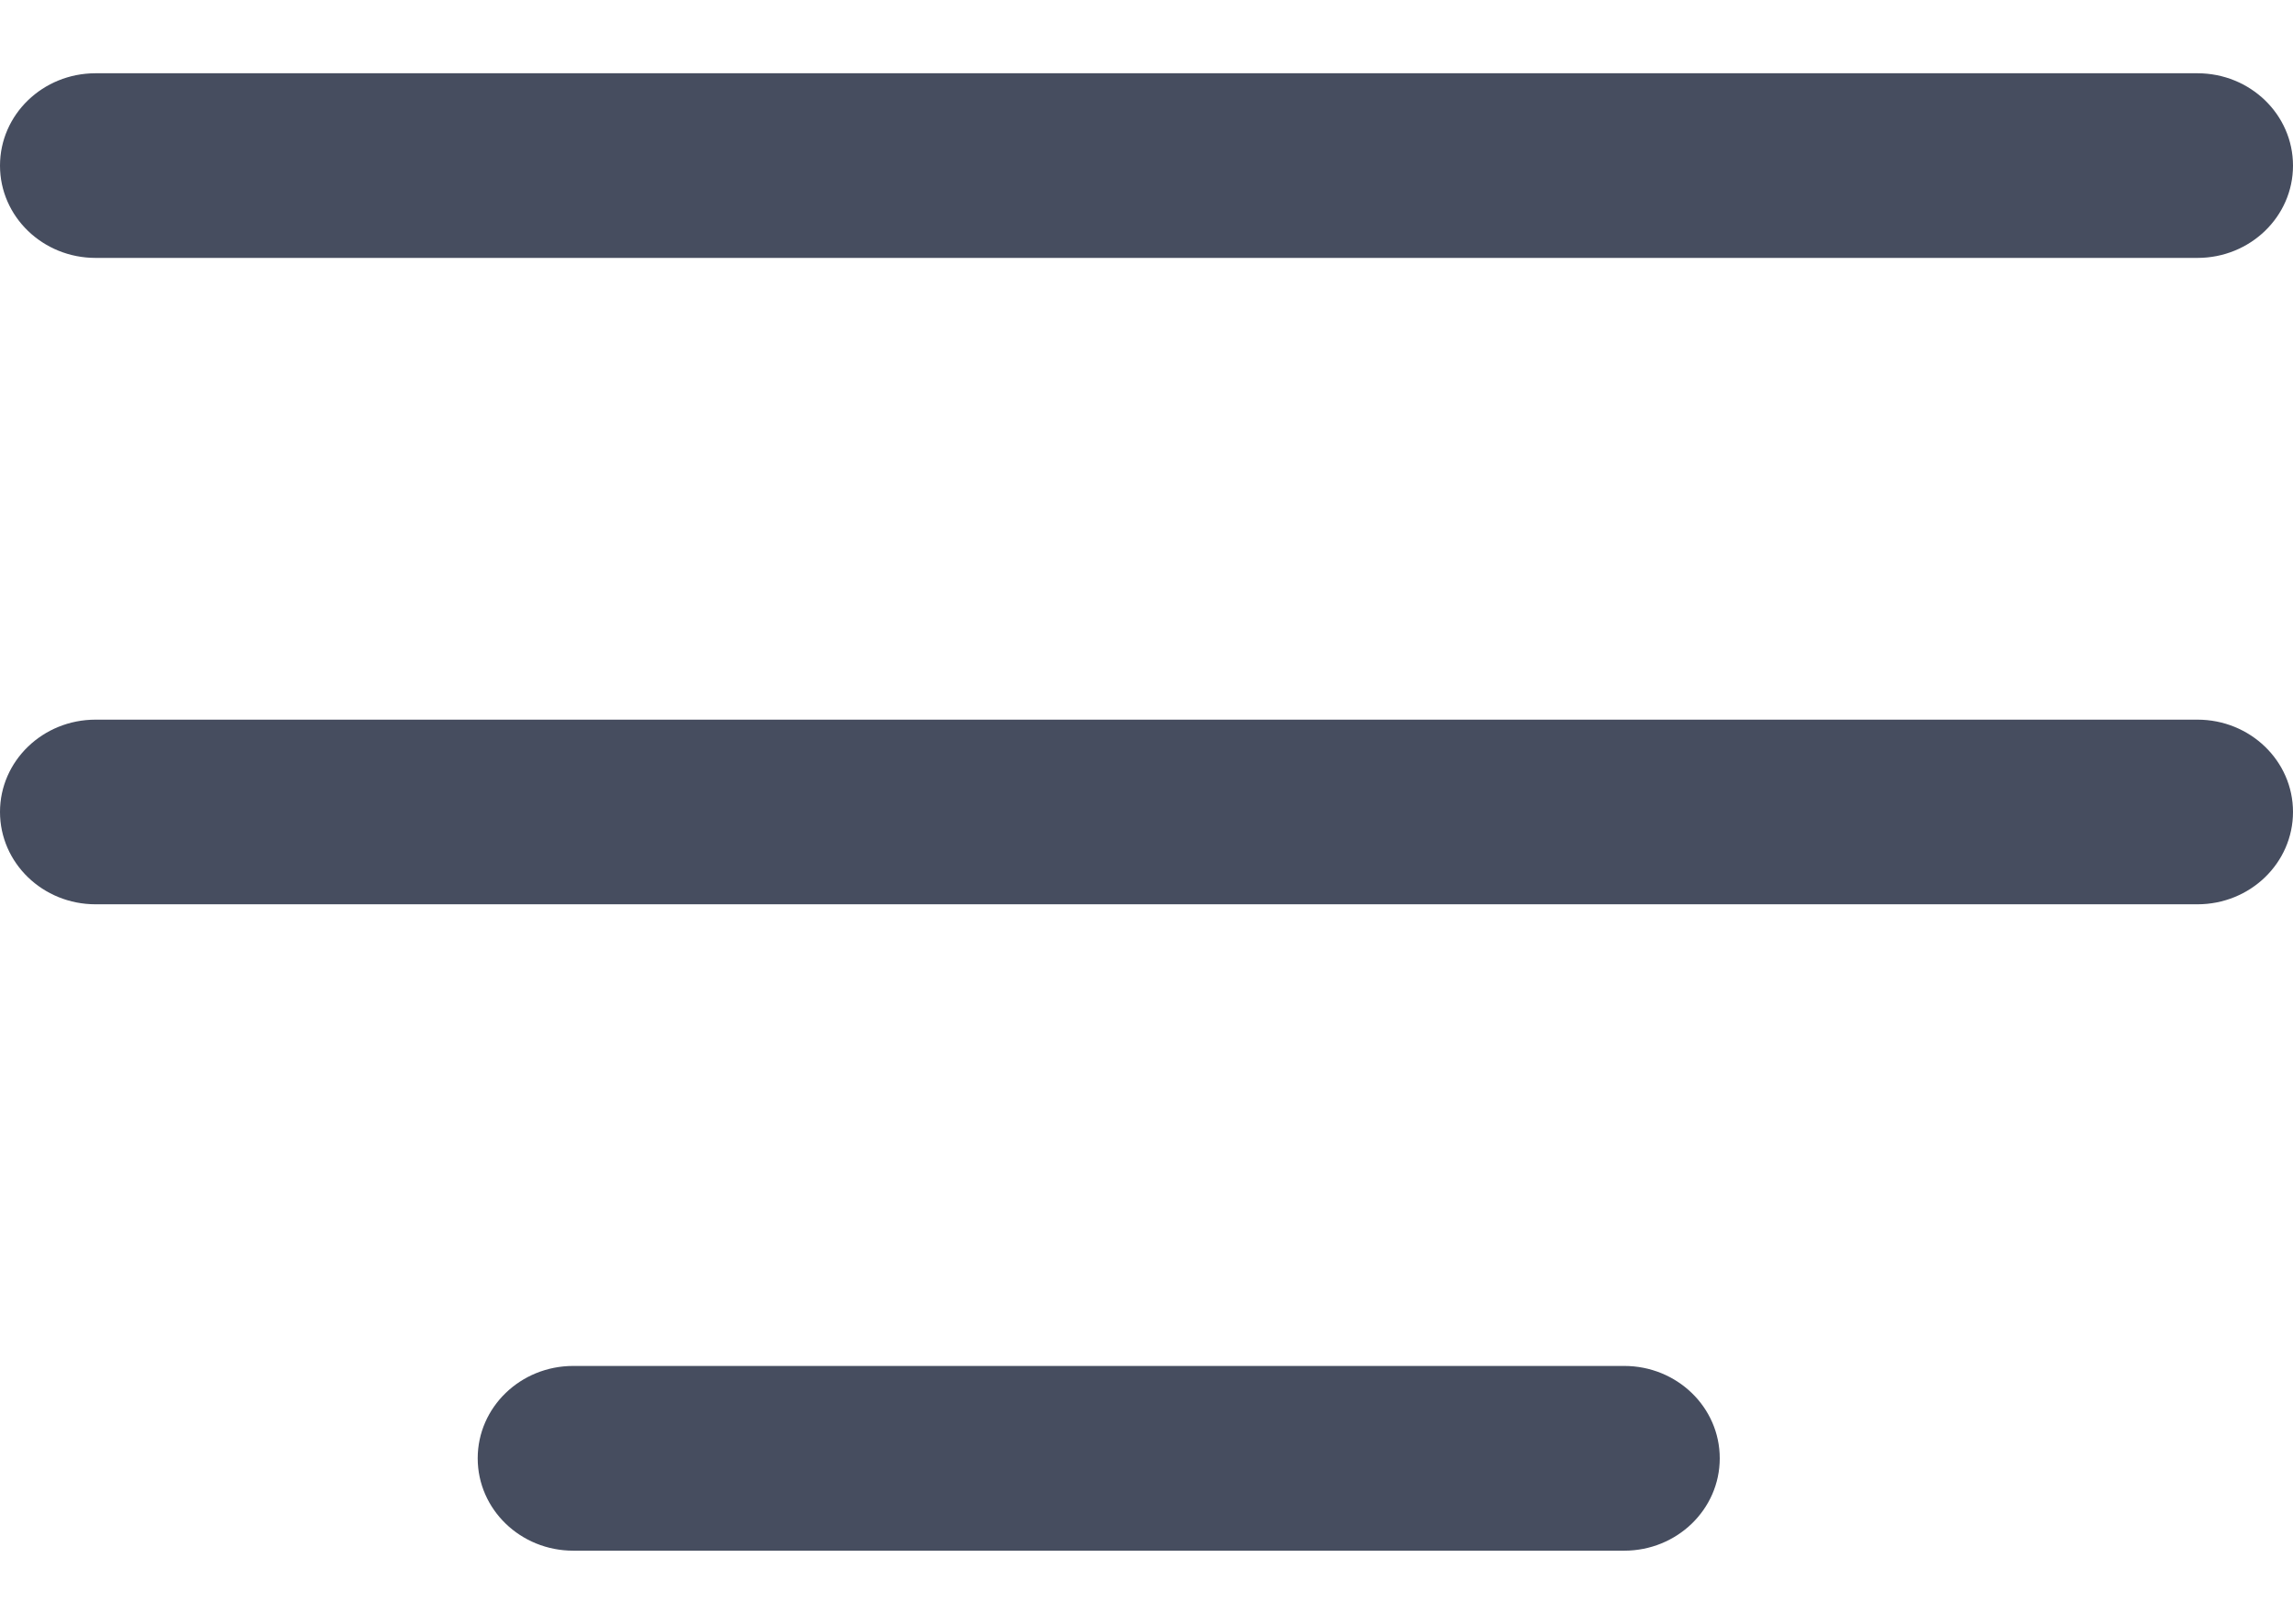 <?xml version="1.0" encoding="UTF-8"?>
<svg width="24px" height="17px" viewBox="0 0 24 17" version="1.1" xmlns="http://www.w3.org/2000/svg" xmlns:xlink="http://www.w3.org/1999/xlink">
    <!-- Generator: Sketch 50.2 (55047) - http://www.bohemiancoding.com/sketch -->
    <title>Icons/Tabs/Scan</title>
    <desc>Created with Sketch.</desc>
    <defs></defs>
    <g id="Symbols" stroke="none" stroke-width="1" fill="none" fill-rule="evenodd">
        <g id="Tabs/Wallet/Receive" transform="translate(-176, -23)" fill="#464D5F">
            <g id="Icons/Tabs/Activity-" transform="translate(173, 17)">
                <g id="menu-left" transform="translate(3, 6.767)">
                    <path d="M23,8.7 L1,8.7 C0.448,8.7 0,8.268 0,7.733 C0,7.199 0.448,6.767 1,6.767 L23,6.767 C23.552,6.767 24,7.199 24,7.733 C24,8.268 23.552,8.7 23,8.7 Z" id="Shape" fill-rule="nonzero"></path>
                    <path d="M23,1.933 L1,1.933 C0.448,1.933 0,1.501 0,0.967 C0,0.432 0.448,0 1,0 L23,0 C23.552,0 24,0.432 24,0.967 C24,1.501 23.552,1.933 23,1.933 Z" id="Shape" fill-rule="nonzero"></path>
                    <path d="M17,15.467 L6,15.467 C5.448,15.467 5,15.035 5,14.5 C5,13.965 5.448,13.533 6,13.533 L17,13.533 C17.552,13.533 18,13.965 18,14.5 C18,15.035 17.552,15.467 17,15.467 Z" id="Shape" fill-rule="nonzero"></path>
                </g>
            </g>
        </g>
    </g>
</svg>